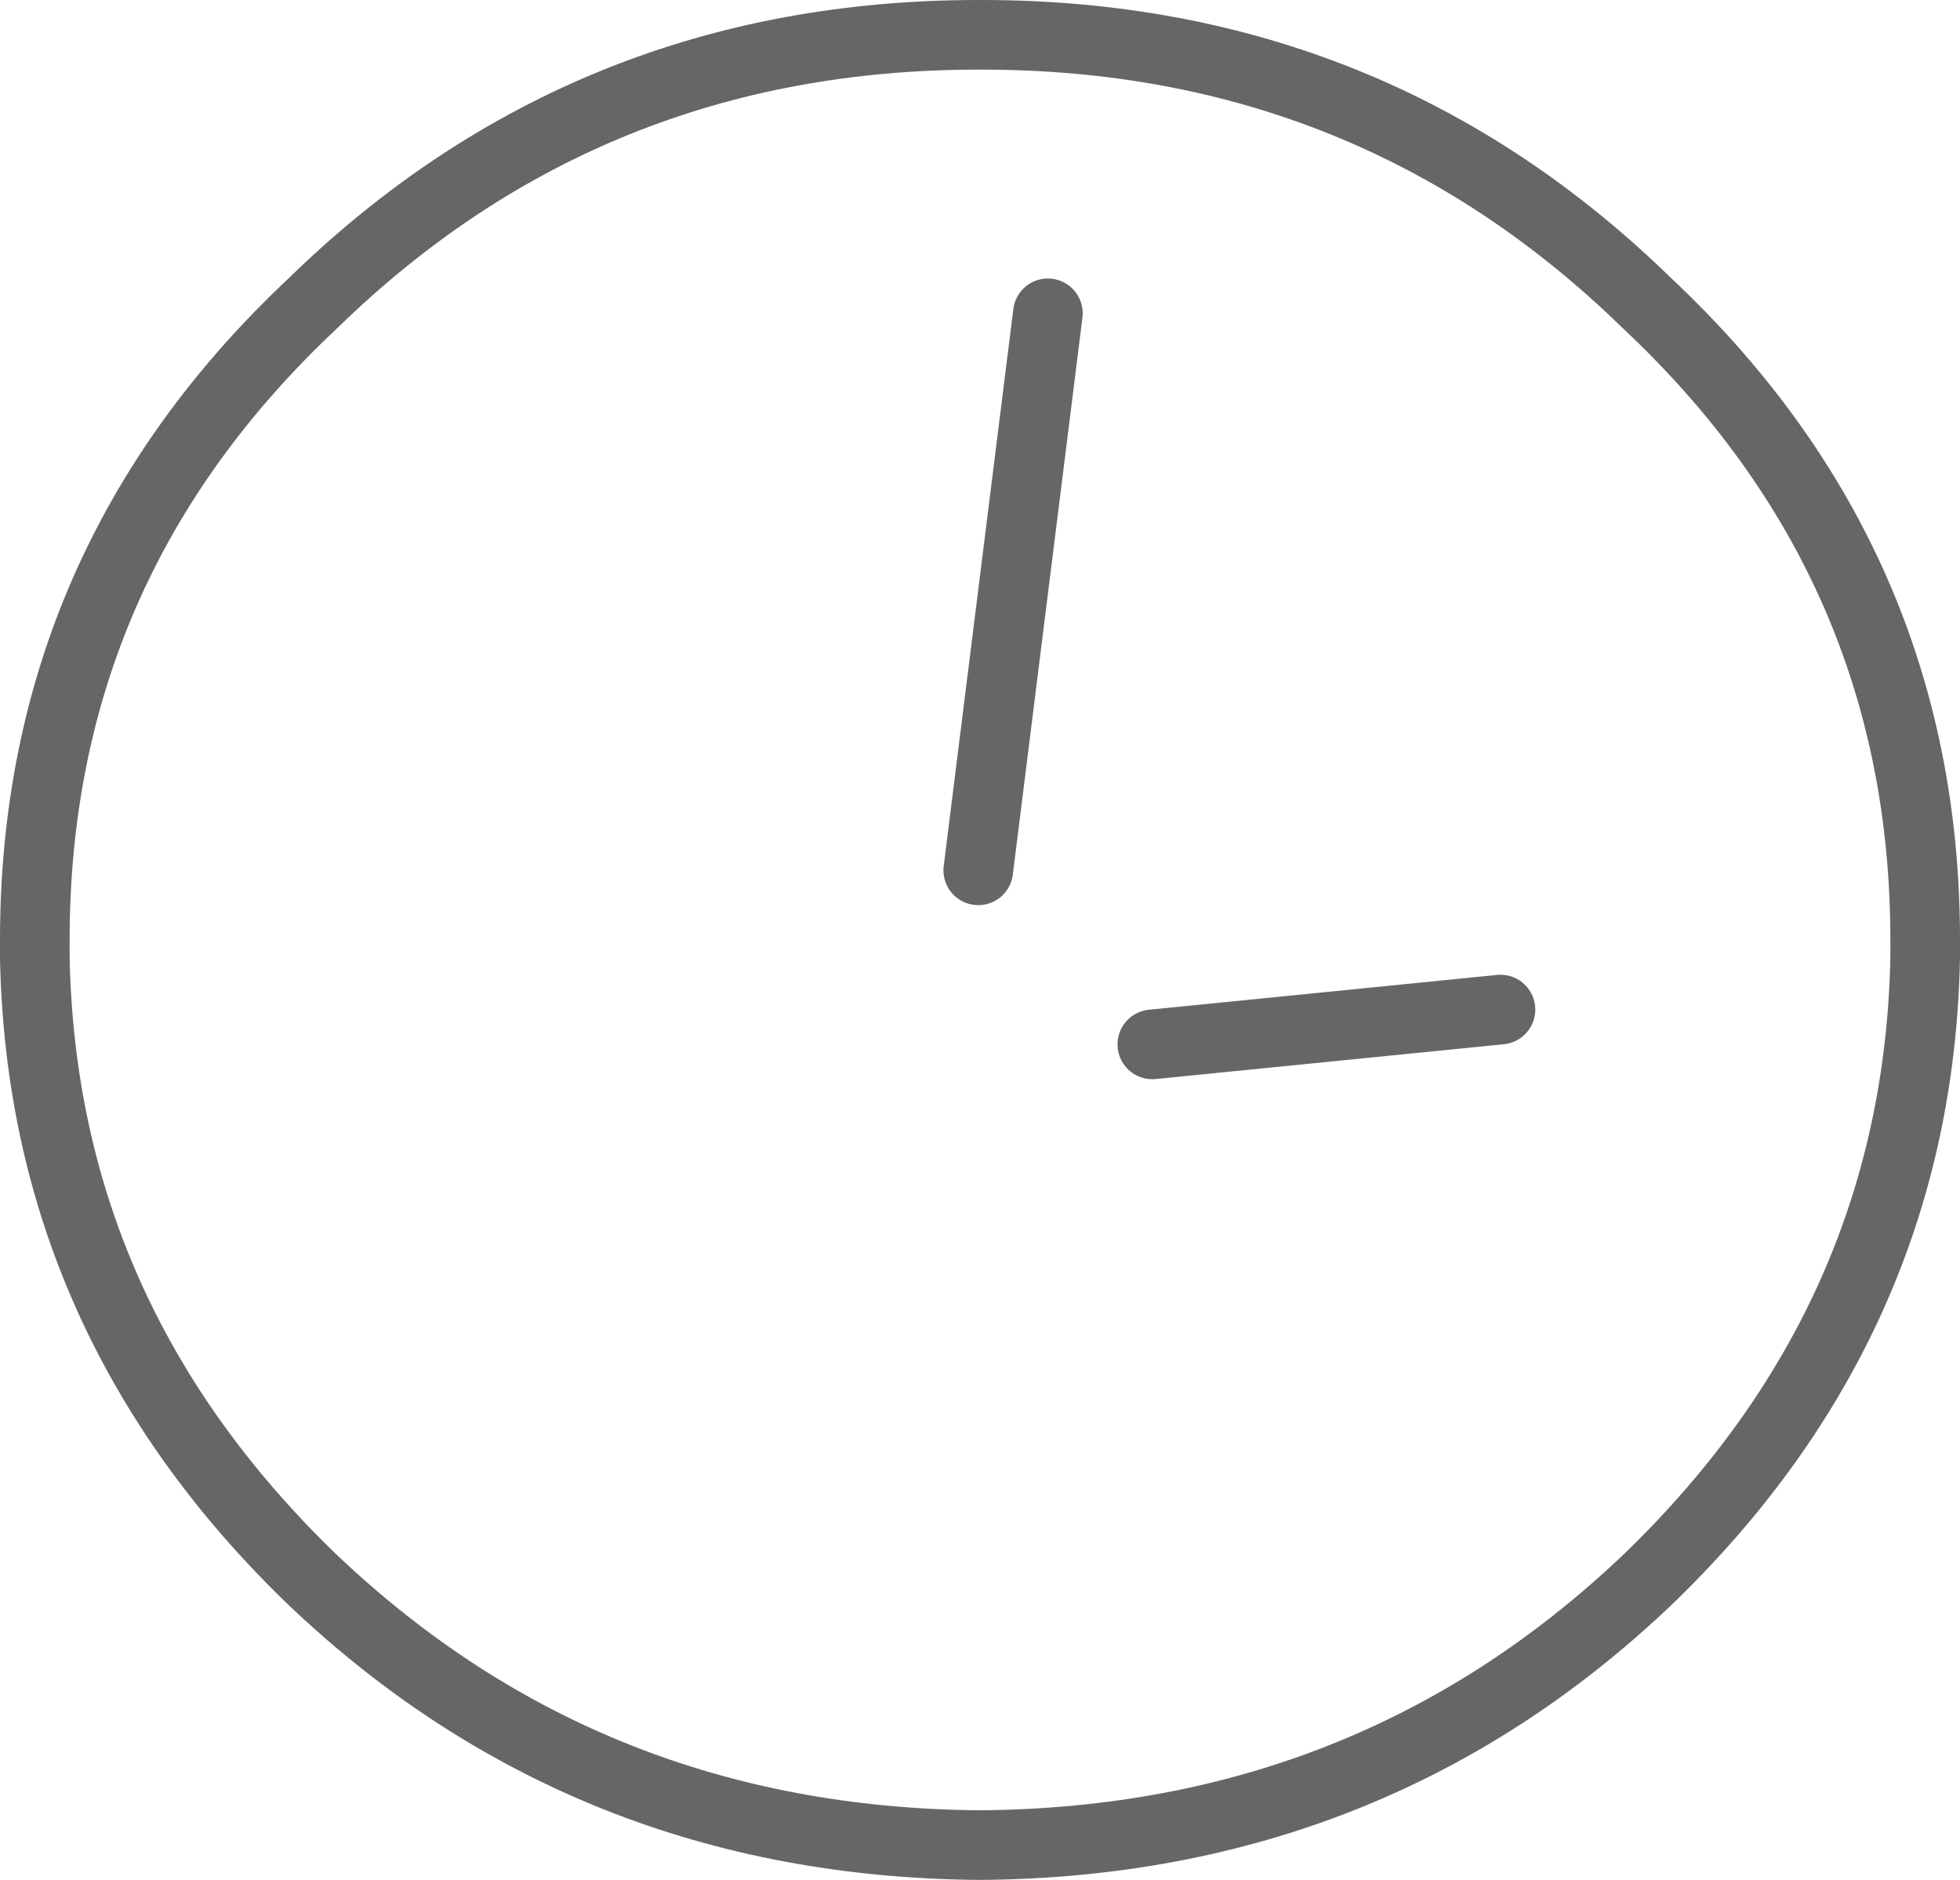 <?xml version="1.0" encoding="UTF-8" standalone="no"?>
<svg xmlns:xlink="http://www.w3.org/1999/xlink" height="27.0px" width="28.15px" xmlns="http://www.w3.org/2000/svg">
  <g transform="matrix(1.0, 0.0, 0.0, 1.0, 14.05, 13.5)">
    <path d="M0.0 -13.0 Q-5.6 -13.0 -9.55 -9.15 -13.55 -5.4 -13.55 0.0 L-13.55 0.25 Q-13.45 5.45 -9.55 9.2 -5.6 12.95 0.0 13.0 L0.05 13.0 Q5.65 12.95 9.6 9.2 13.5 5.45 13.6 0.25 L13.6 0.0 Q13.6 -5.4 9.6 -9.15 5.65 -13.0 0.05 -13.0 L0.0 -13.0" fill="none" stroke="#666666" stroke-linecap="round" stroke-linejoin="round" stroke-width="1.0"/>
    <path d="M0.0 -1.0 L1.0 -9.0 M2.5 1.5 L7.5 1.0" fill="none" stroke="#666666" stroke-linecap="round" stroke-linejoin="round" stroke-width="1.0"/>
  </g>
</svg>
